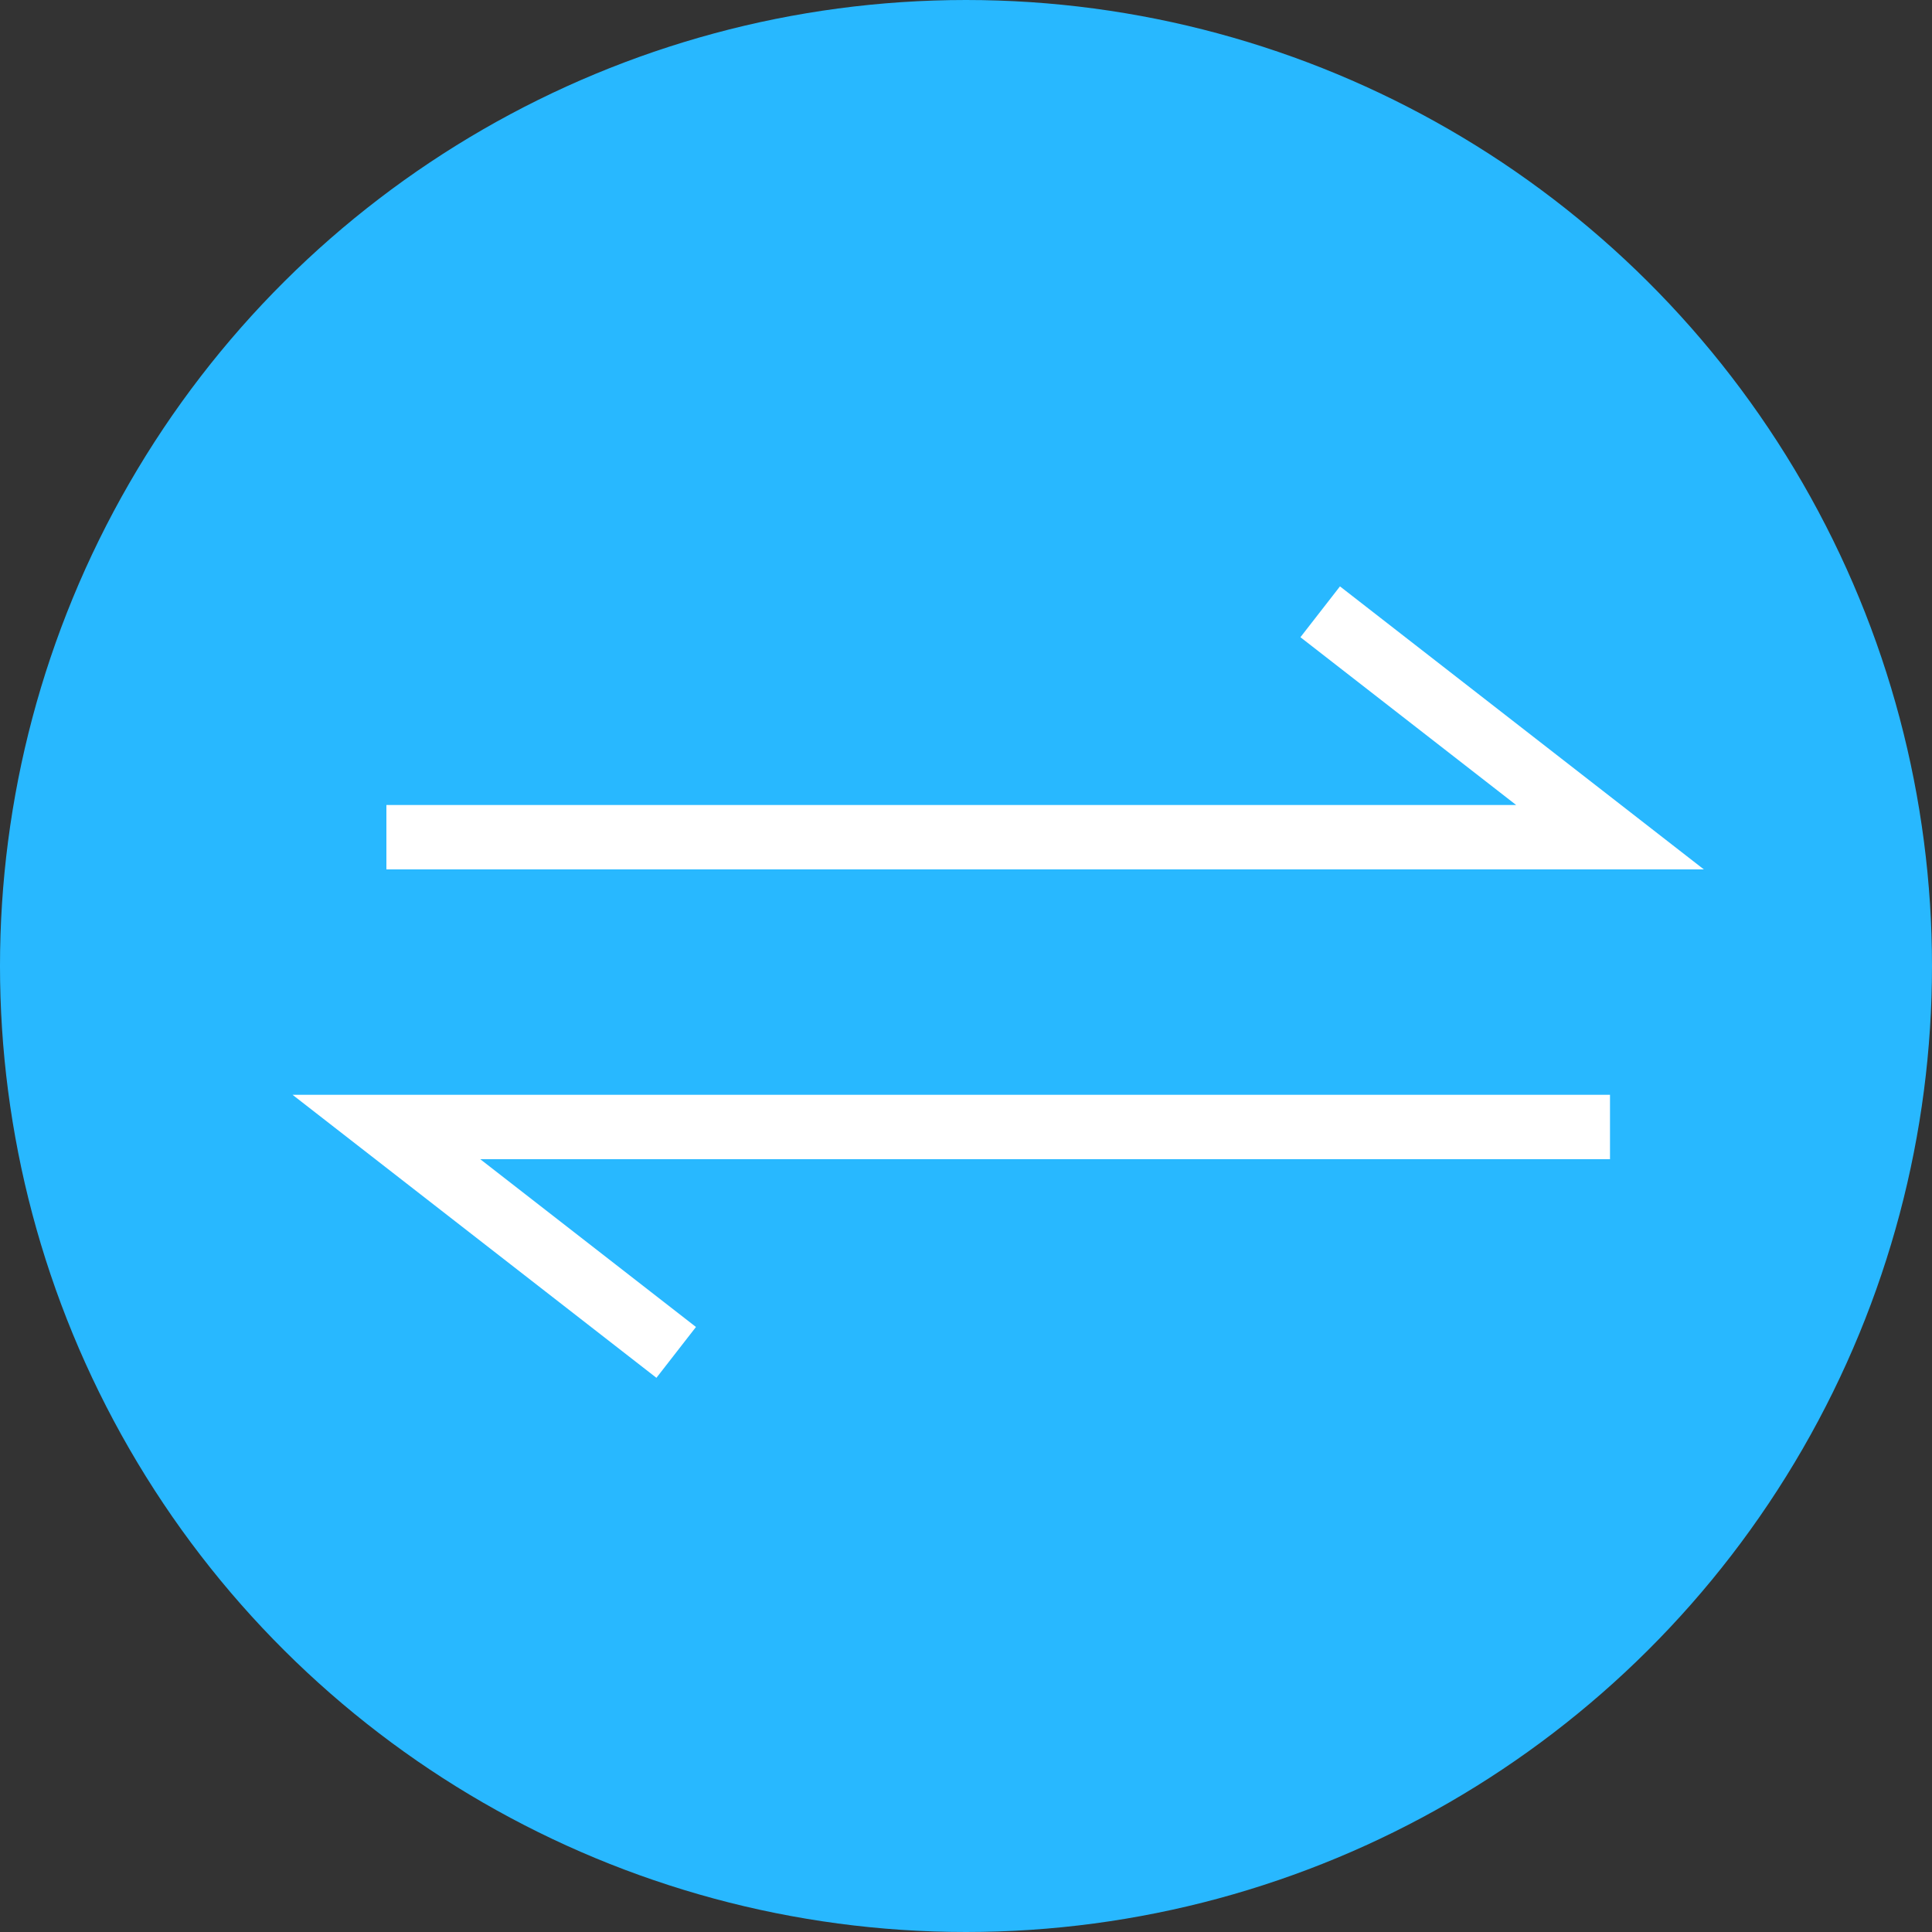 <svg width="30" height="30" viewBox="0 0 30 30" fill="none" xmlns="http://www.w3.org/2000/svg">
<rect x="0" y="0" width="30" height="30" fill="#333333" stroke="none"/>
<circle cx="15" cy="15" r="15" transform="rotate(-90 15 15)" fill="#28B8FF"/>
<path d="M25 17.5L6 17.5L10.5 21" stroke="white"/>
<path d="M6 13L25 13L20.5 9.5" stroke="white"/>
</svg>
